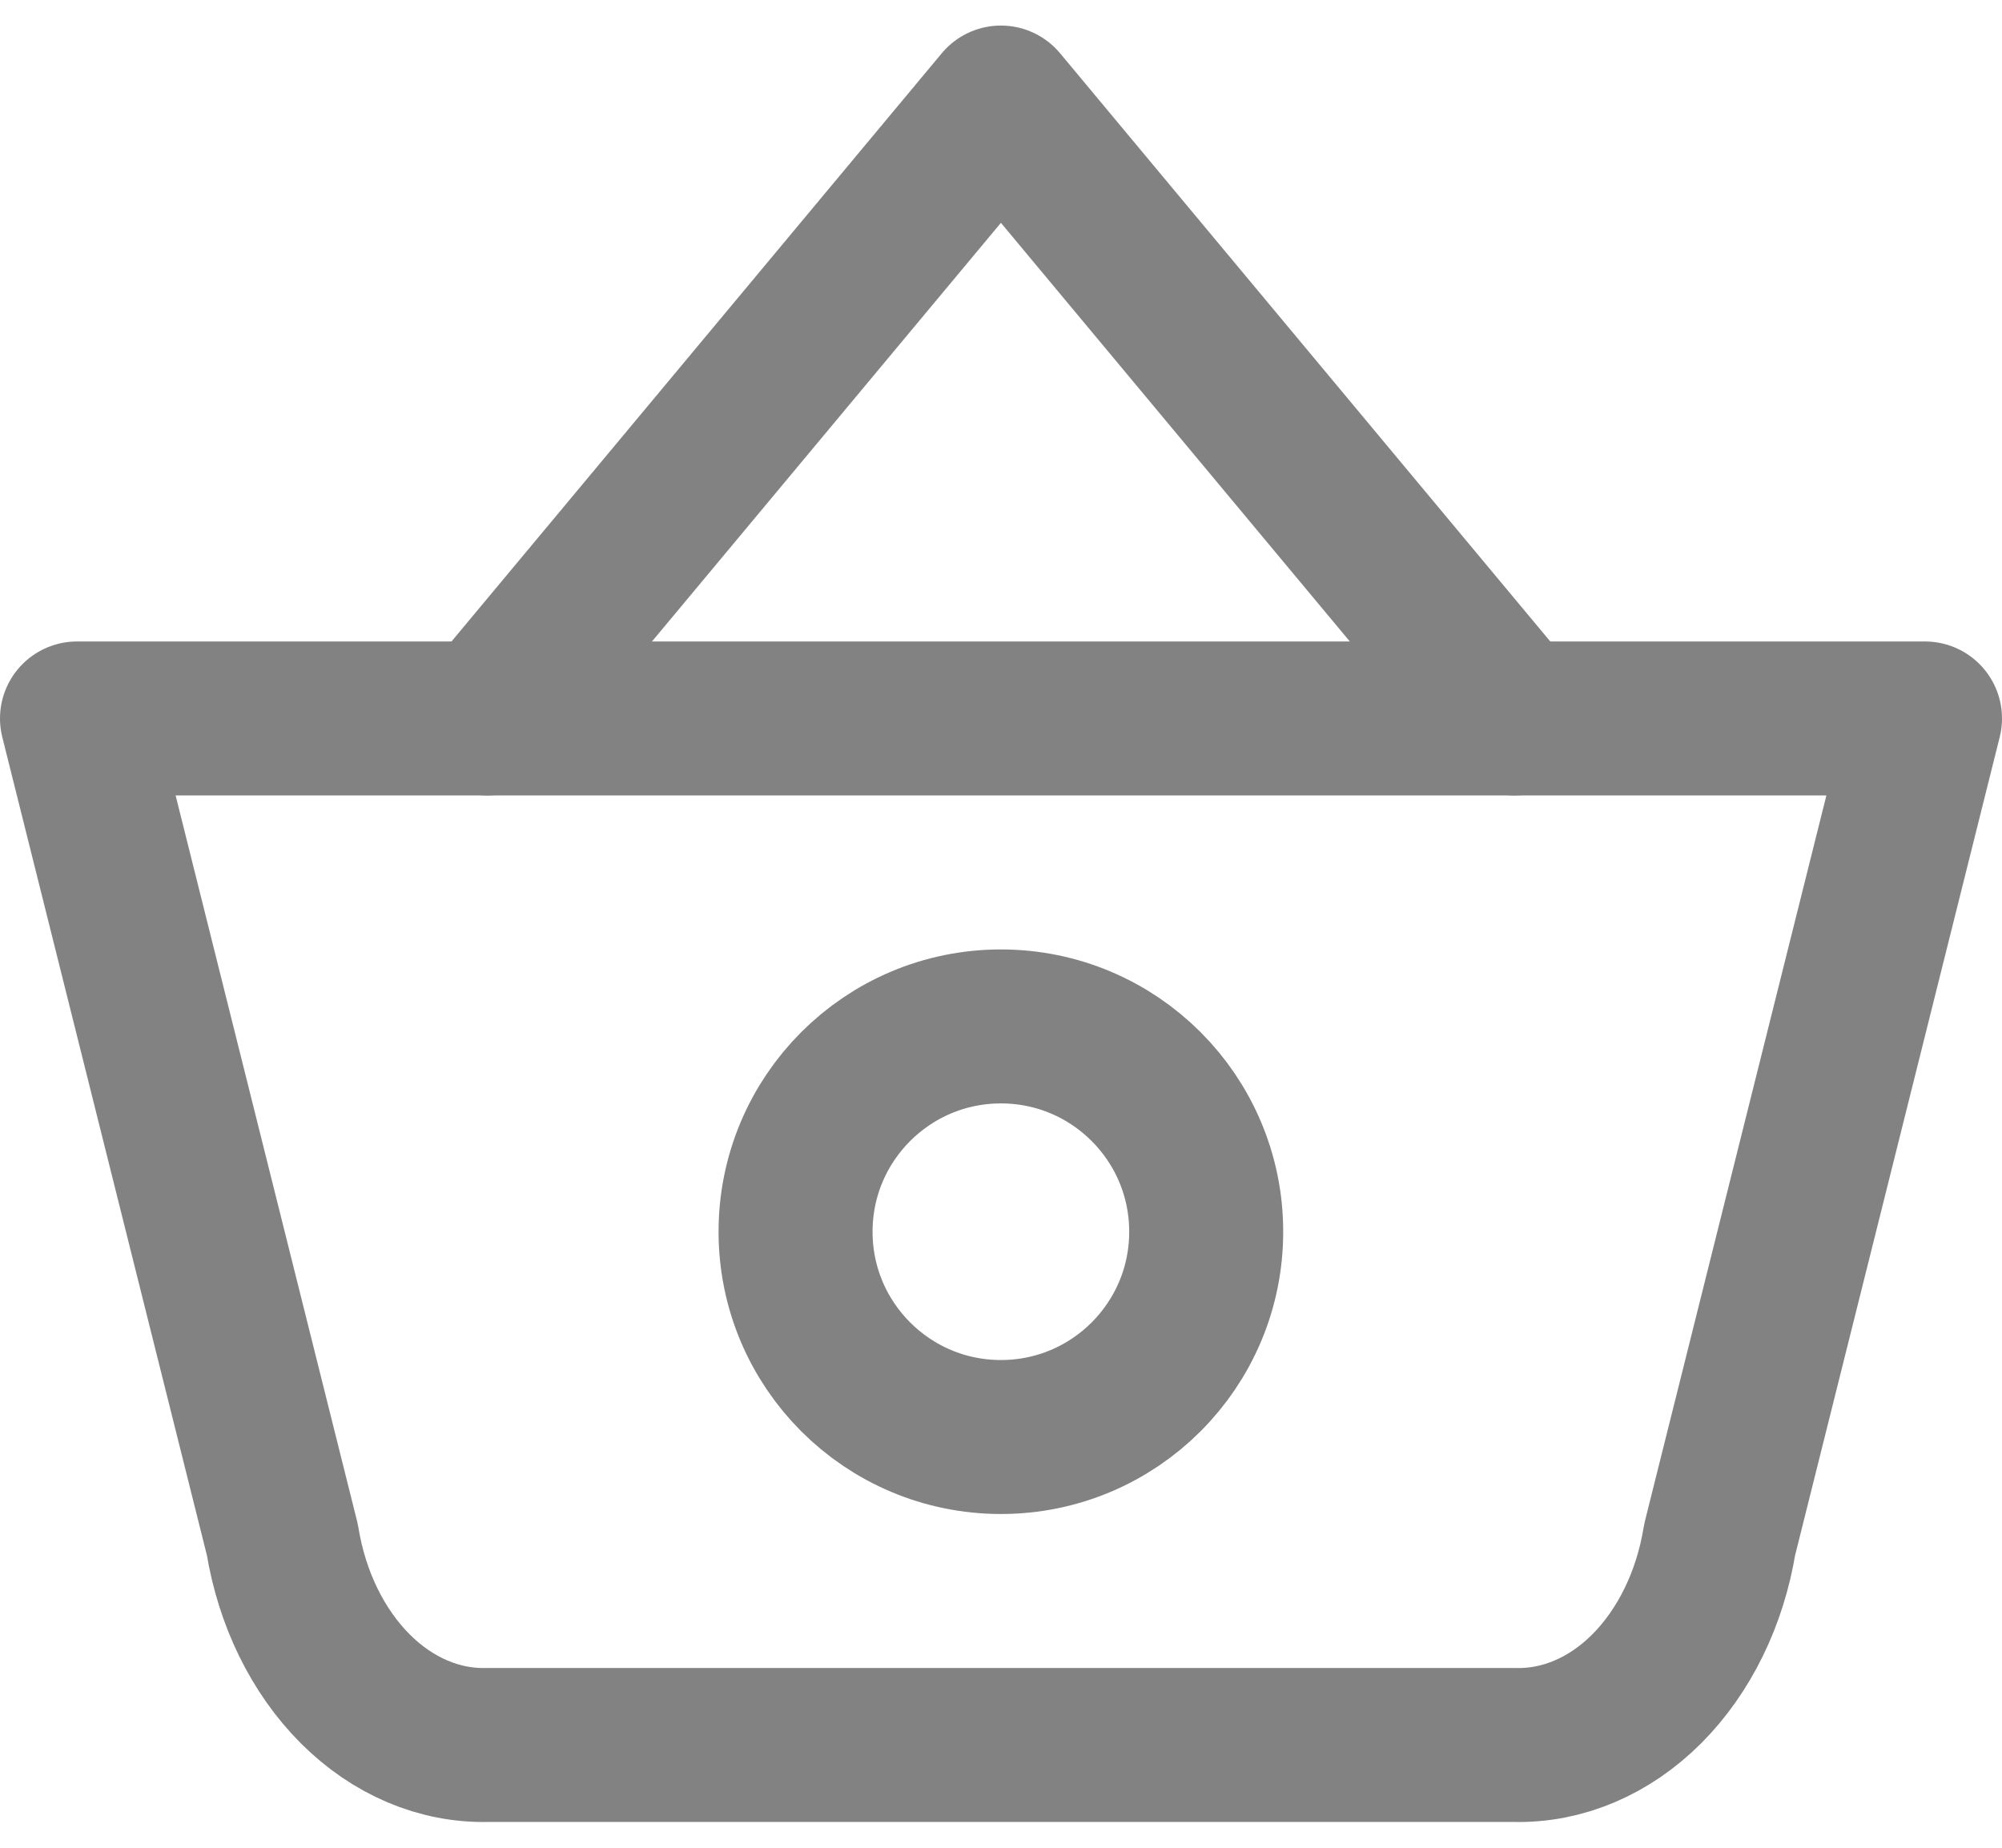 <svg width="26" height="24" viewBox="0 0 26 24" fill="none" xmlns="http://www.w3.org/2000/svg">
<path d="M6.332 9.332L12.999 1.332L19.665 9.332" stroke="#828282" stroke-width="2" stroke-linecap="round" stroke-linejoin="round"/>
<path d="M25 9.332L22.333 19.999C22.209 20.763 21.873 21.448 21.386 21.936C20.899 22.423 20.291 22.681 19.667 22.665H6.333C5.709 22.681 5.101 22.423 4.614 21.936C4.126 21.448 3.791 20.763 3.667 19.999L1 9.332H25Z" stroke="#828282" stroke-width="2" stroke-linecap="round" stroke-linejoin="round"/>
<path d="M12.999 18.665C14.472 18.665 15.665 17.471 15.665 15.999C15.665 14.526 14.472 13.332 12.999 13.332C11.526 13.332 10.332 14.526 10.332 15.999C10.332 17.471 11.526 18.665 12.999 18.665Z" stroke="#828282" stroke-width="2" stroke-linecap="round" stroke-linejoin="round"/>
</svg>
